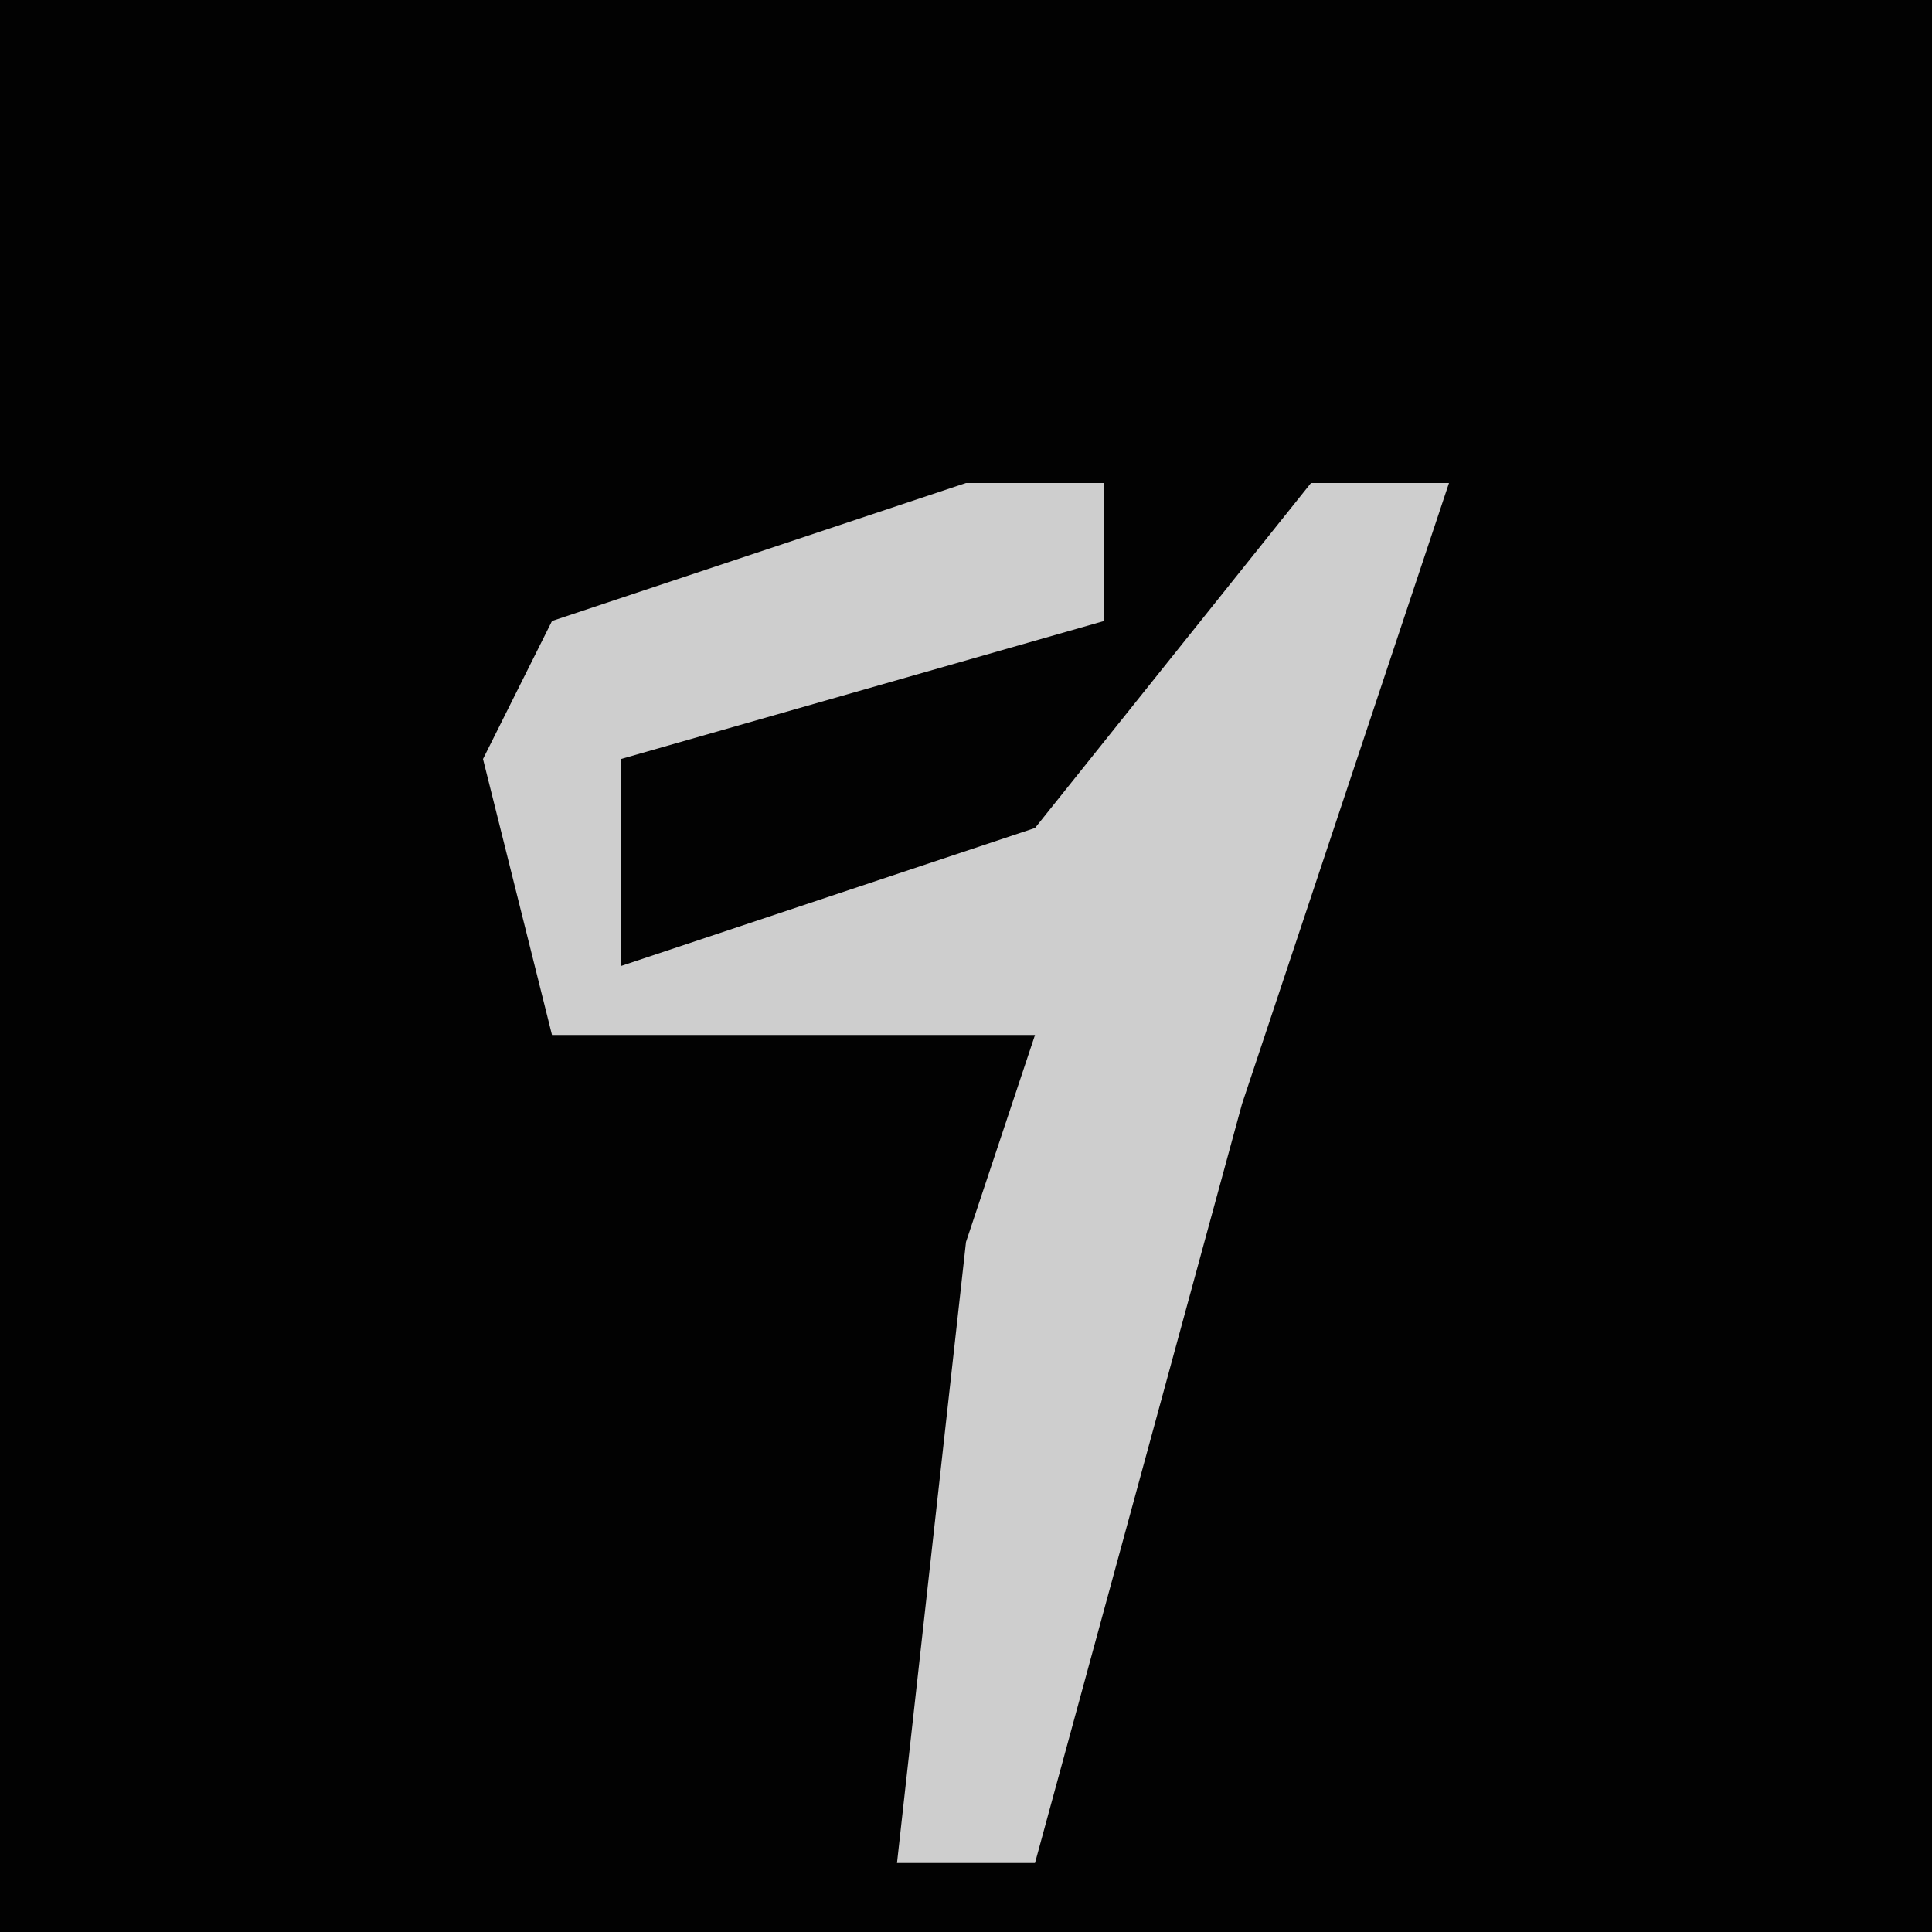 <?xml version="1.0" encoding="UTF-8"?>
<svg version="1.1" xmlns="http://www.w3.org/2000/svg" width="28" height="28">
<path d="M0,0 L28,0 L28,28 L0,28 Z " fill="#020202" transform="translate(0,0)"/>
<path d="M0,0 L2,0 L2,2 L-5,4 L-5,7 L1,5 L5,0 L7,0 L4,9 L1,20 L-1,20 L0,11 L1,8 L-6,8 L-7,4 L-6,2 Z " fill="#CECECE" transform="translate(14,7)"/>
</svg>
